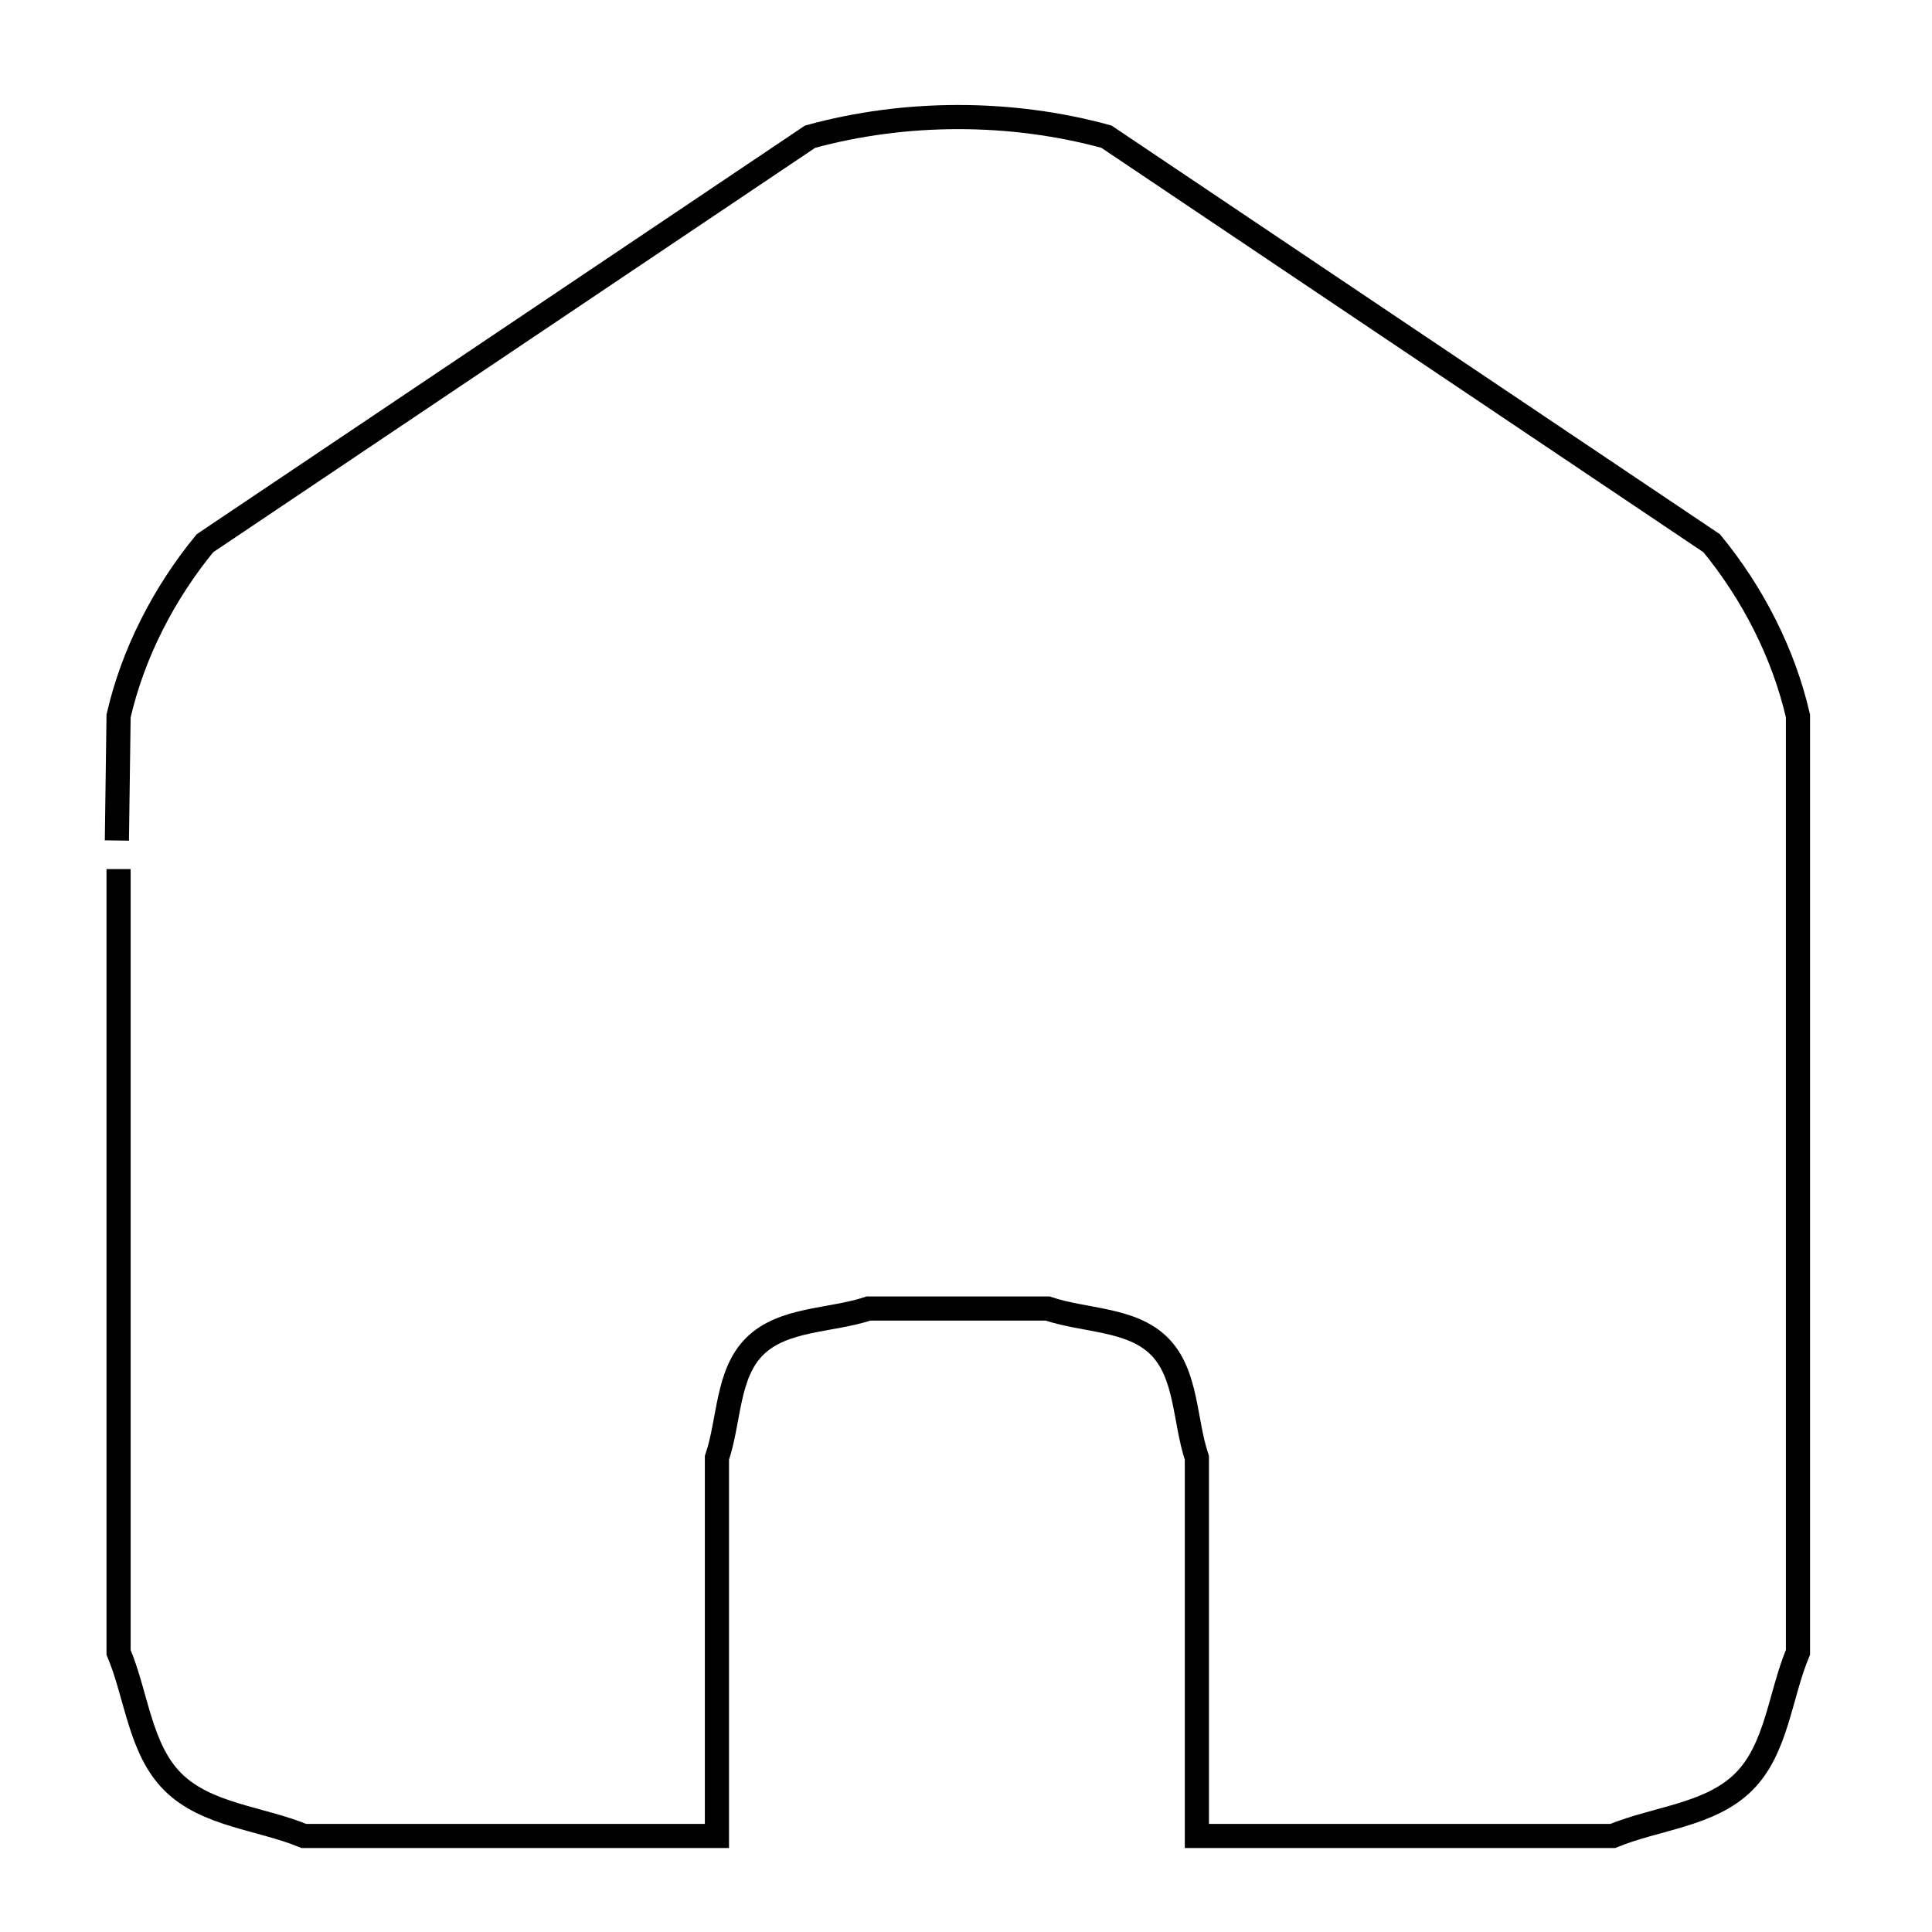<svg xmlns="http://www.w3.org/2000/svg" viewBox="0.0 0.0 24.0 24.0" height="200px" width="200px"><path fill="none" stroke="black" stroke-width=".3" stroke-opacity="1.0"  filling="0" d="M1.452 10.441 L1.473 8.894 C1.652 8.115 2.038 7.366 2.546 6.748 L6.305 4.223 L10.063 1.698 C11.247 1.373 12.561 1.373 13.745 1.698 L17.504 4.223 L21.263 6.748 C21.771 7.366 22.156 8.115 22.335 8.894 L22.335 10.186 C22.335 10.389 22.335 10.593 22.335 10.796 L22.335 15.661 L22.335 20.525 C22.11 21.062 22.073 21.727 21.659 22.137 C21.243 22.549 20.576 22.584 20.034 22.807 L14.868 22.807 L14.868 18.11 C14.713 17.647 14.746 17.068 14.401 16.723 C14.056 16.378 13.476 16.411 13.014 16.255 L10.789 16.255 C10.318 16.411 9.73 16.375 9.377 16.723 C9.029 17.065 9.063 17.647 8.906 18.11 L8.906 22.807 L3.775 22.807 C3.233 22.584 2.565 22.55 2.149 22.137 C1.736 21.727 1.699 21.063 1.473 20.526 L1.473 15.661 L1.473 10.796"></path></svg>